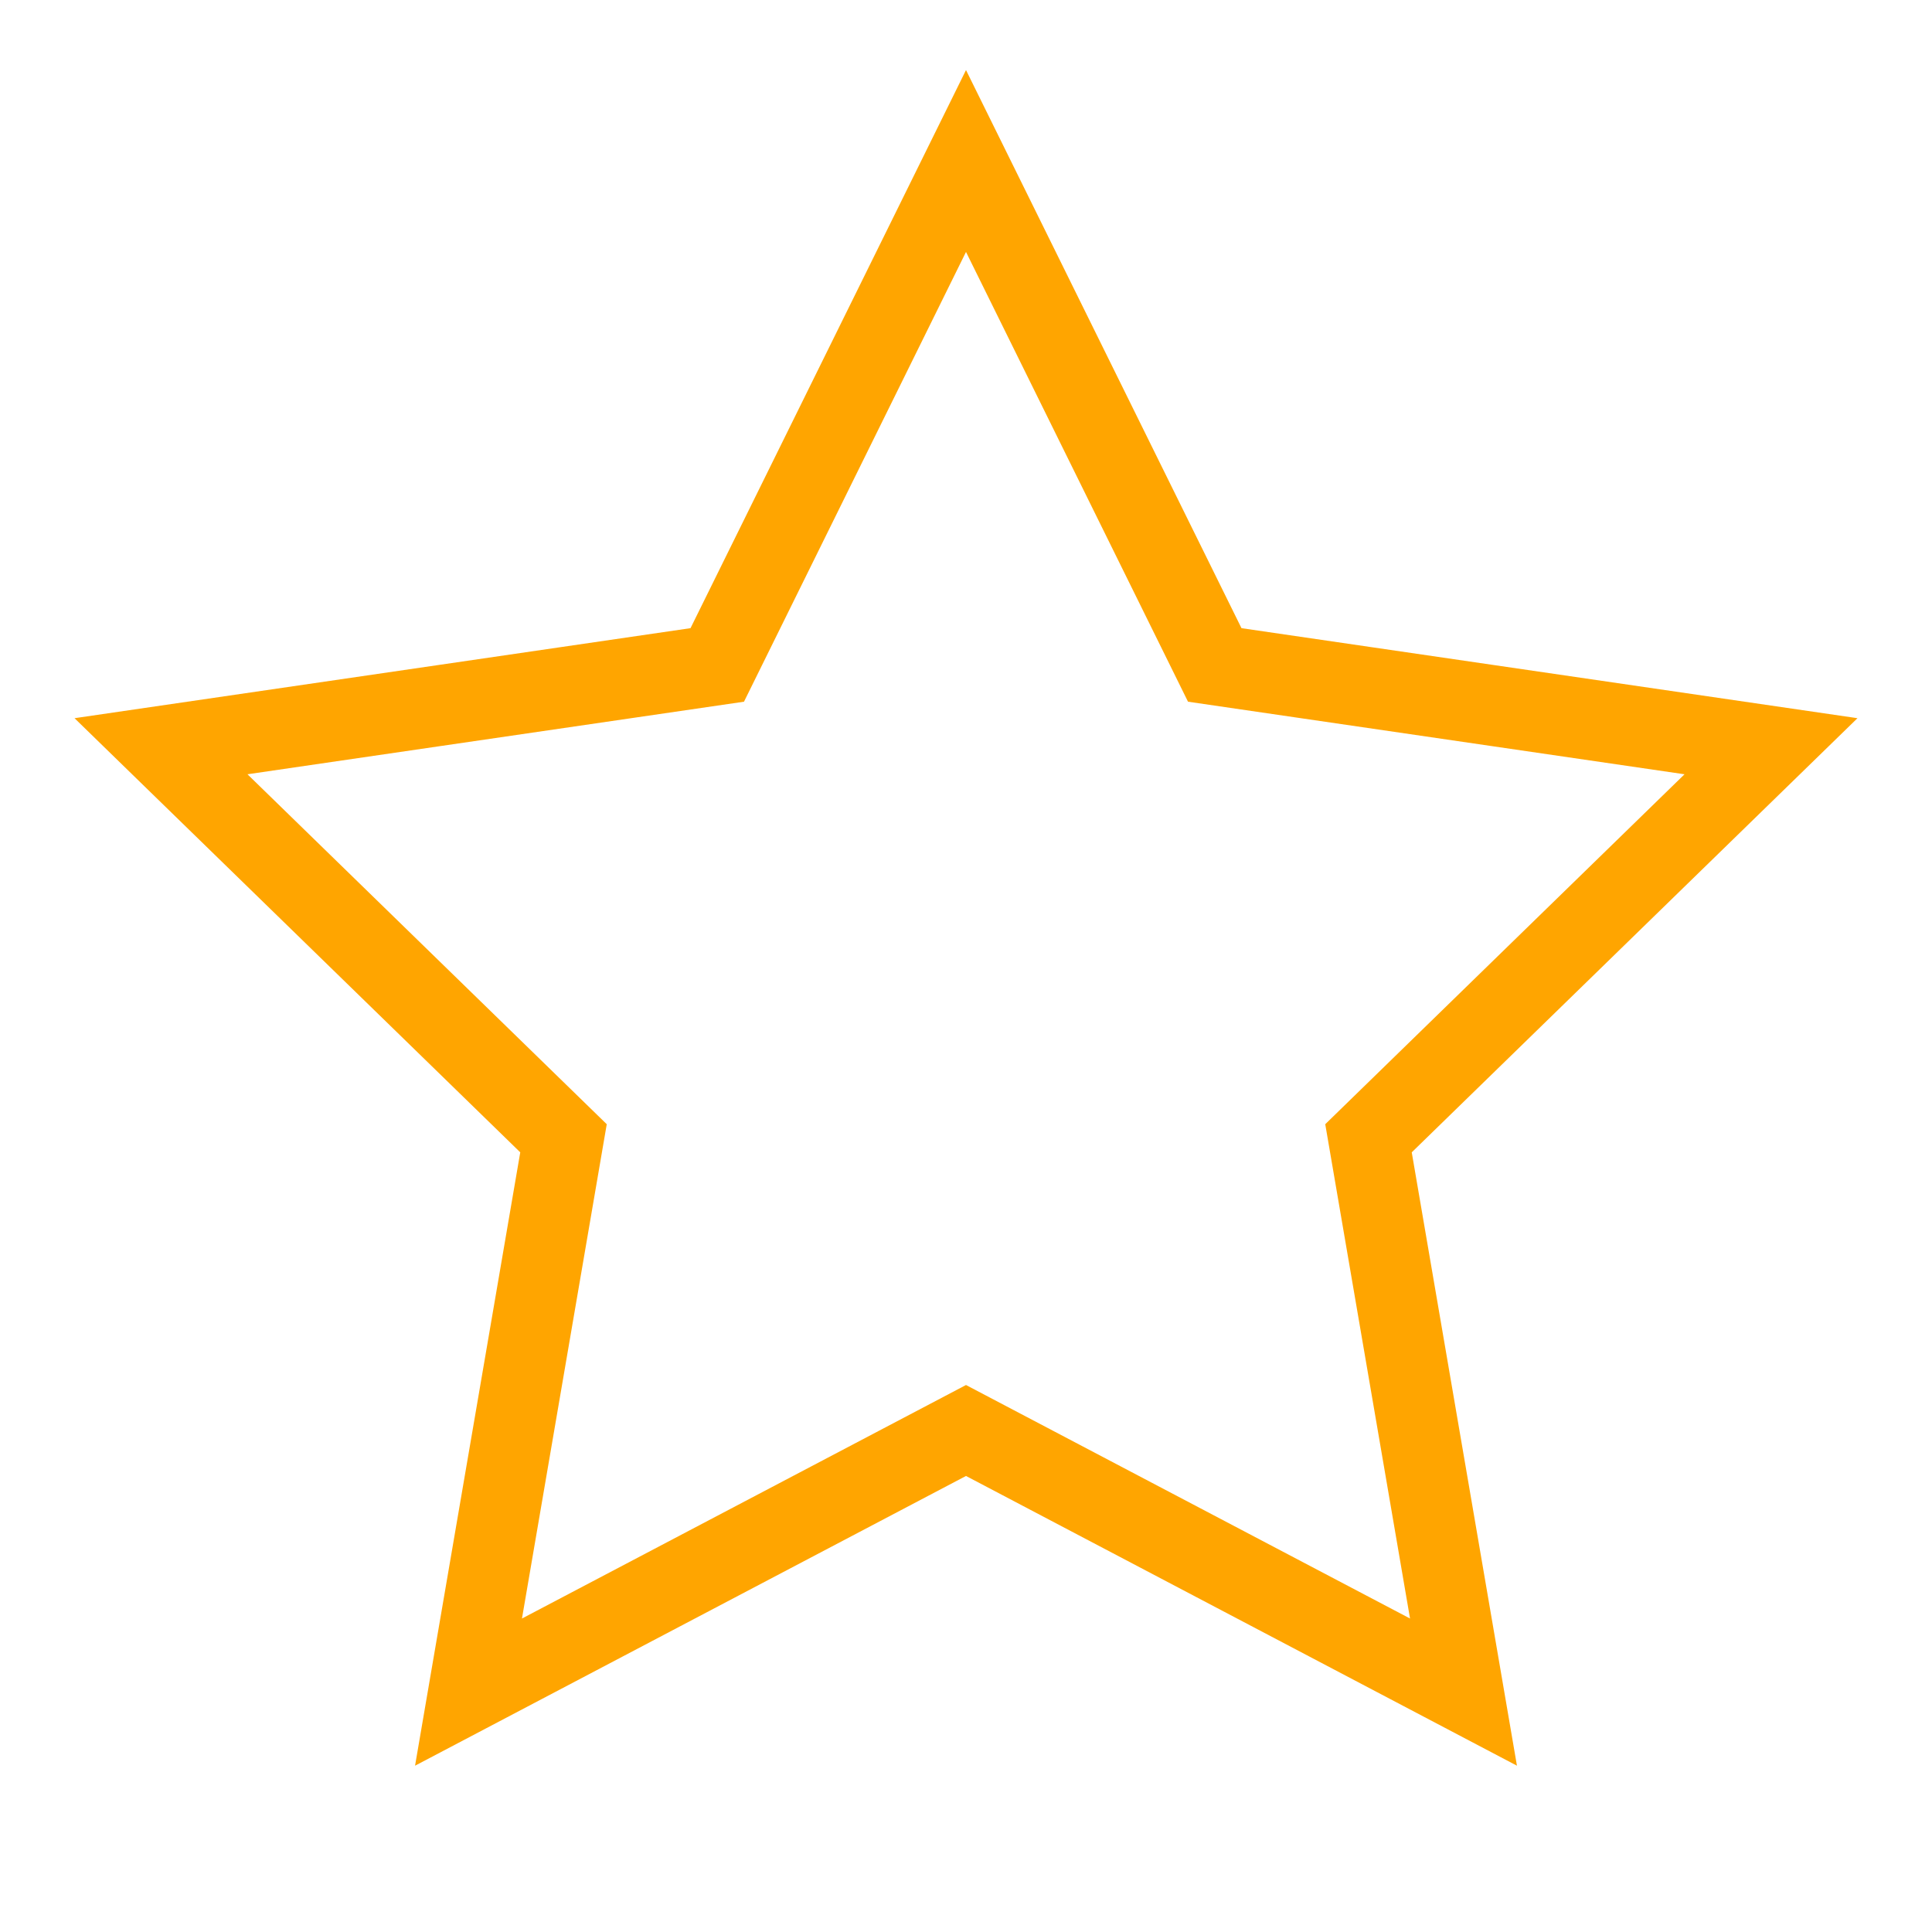 <svg xmlns="http://www.w3.org/2000/svg" width="28" height="28" viewBox="0 0 24 24" fill="none" stroke="orange" strokeWidth="2" strokeLinecap="round" strokeLinejoin="round" class="feather feather-star"><polygon points="12 2 15.09 8.26 22 9.27 17 14.14 18.18 21.02 12 17.77 5.82 21.02 7 14.14 2 9.27 8.91 8.26 12 2"></polygon></svg>